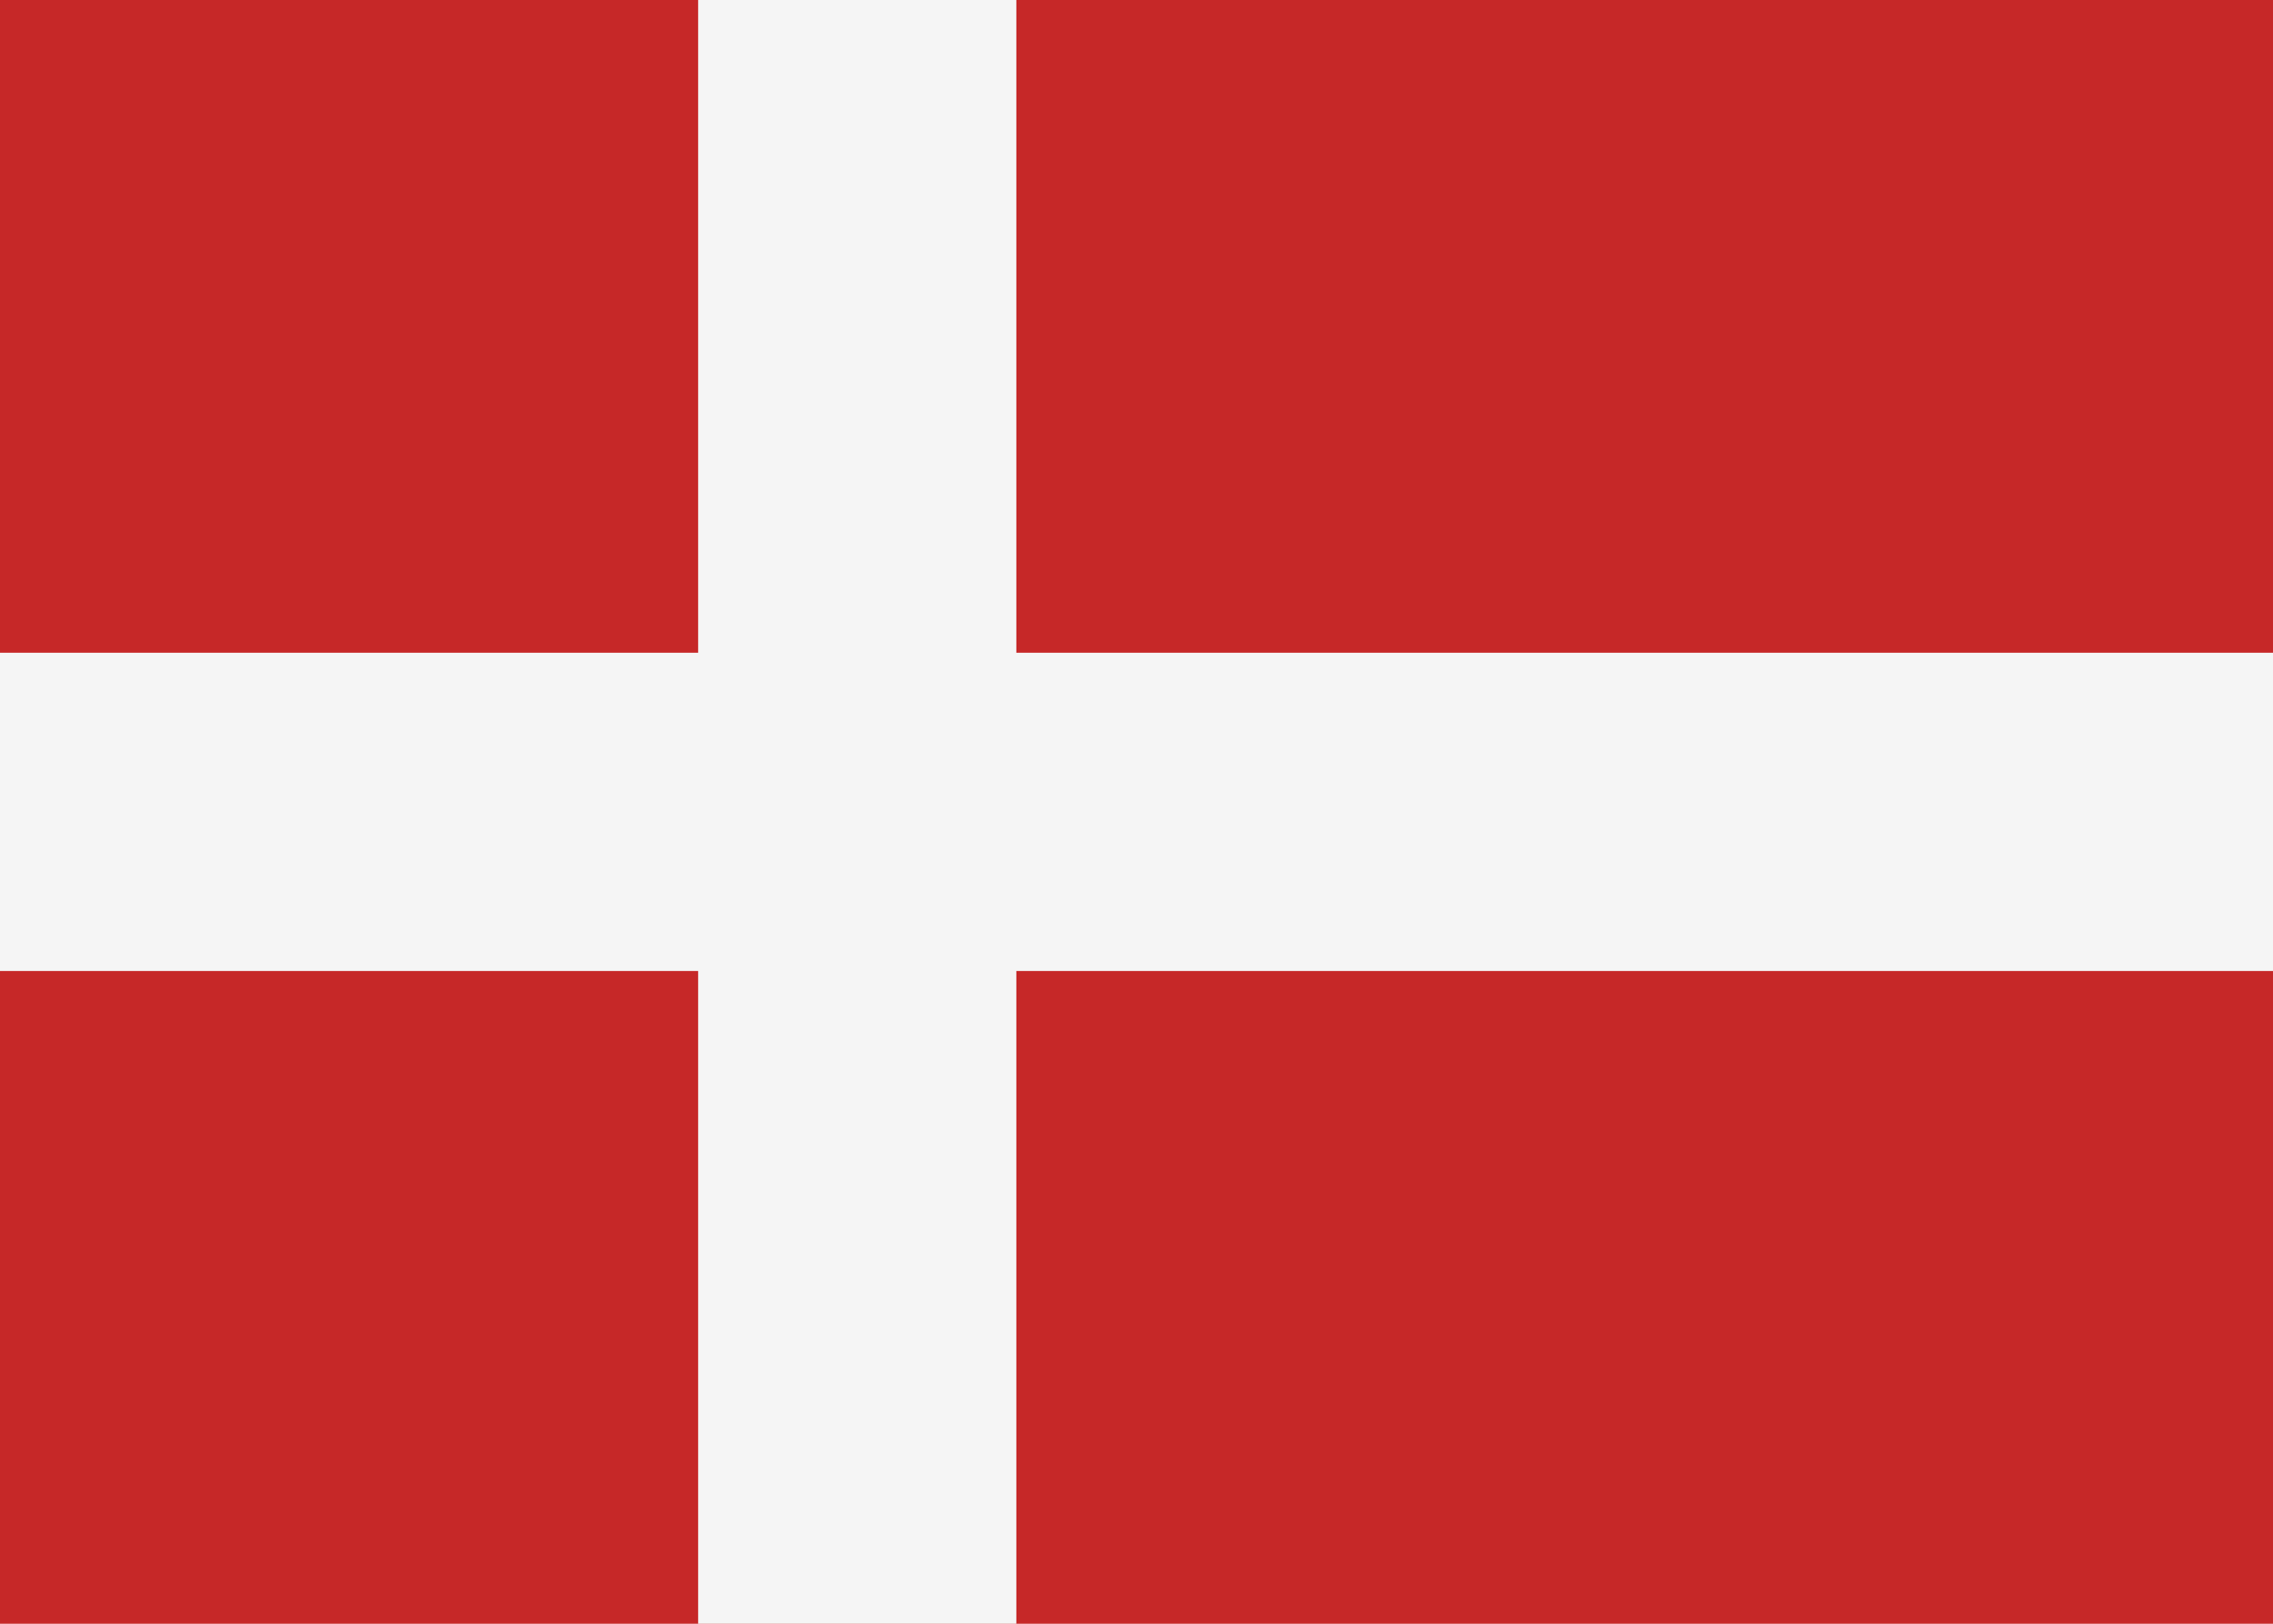 <?xml version="1.0" encoding="iso-8859-1"?>
<!-- Generator: Adobe Illustrator 18.1.1, SVG Export Plug-In . SVG Version: 6.00 Build 0)  -->
<svg version="1.1" id="Layer_1" xmlns="http://www.w3.org/2000/svg" xmlns:xlink="http://www.w3.org/1999/xlink" x="0px" y="0px"
	 viewBox="0 0 350 250" style="enable-background:new 0 0 350 250;" xml:space="preserve">
<rect style="fill:#C62828;" width="350" height="250"/>
<rect y="100.5" style="fill:#F5F5F5;" width="350" height="49"/>
<rect x="107.5" style="fill:#F5F5F5;" width="49" height="250"/>
</svg>
